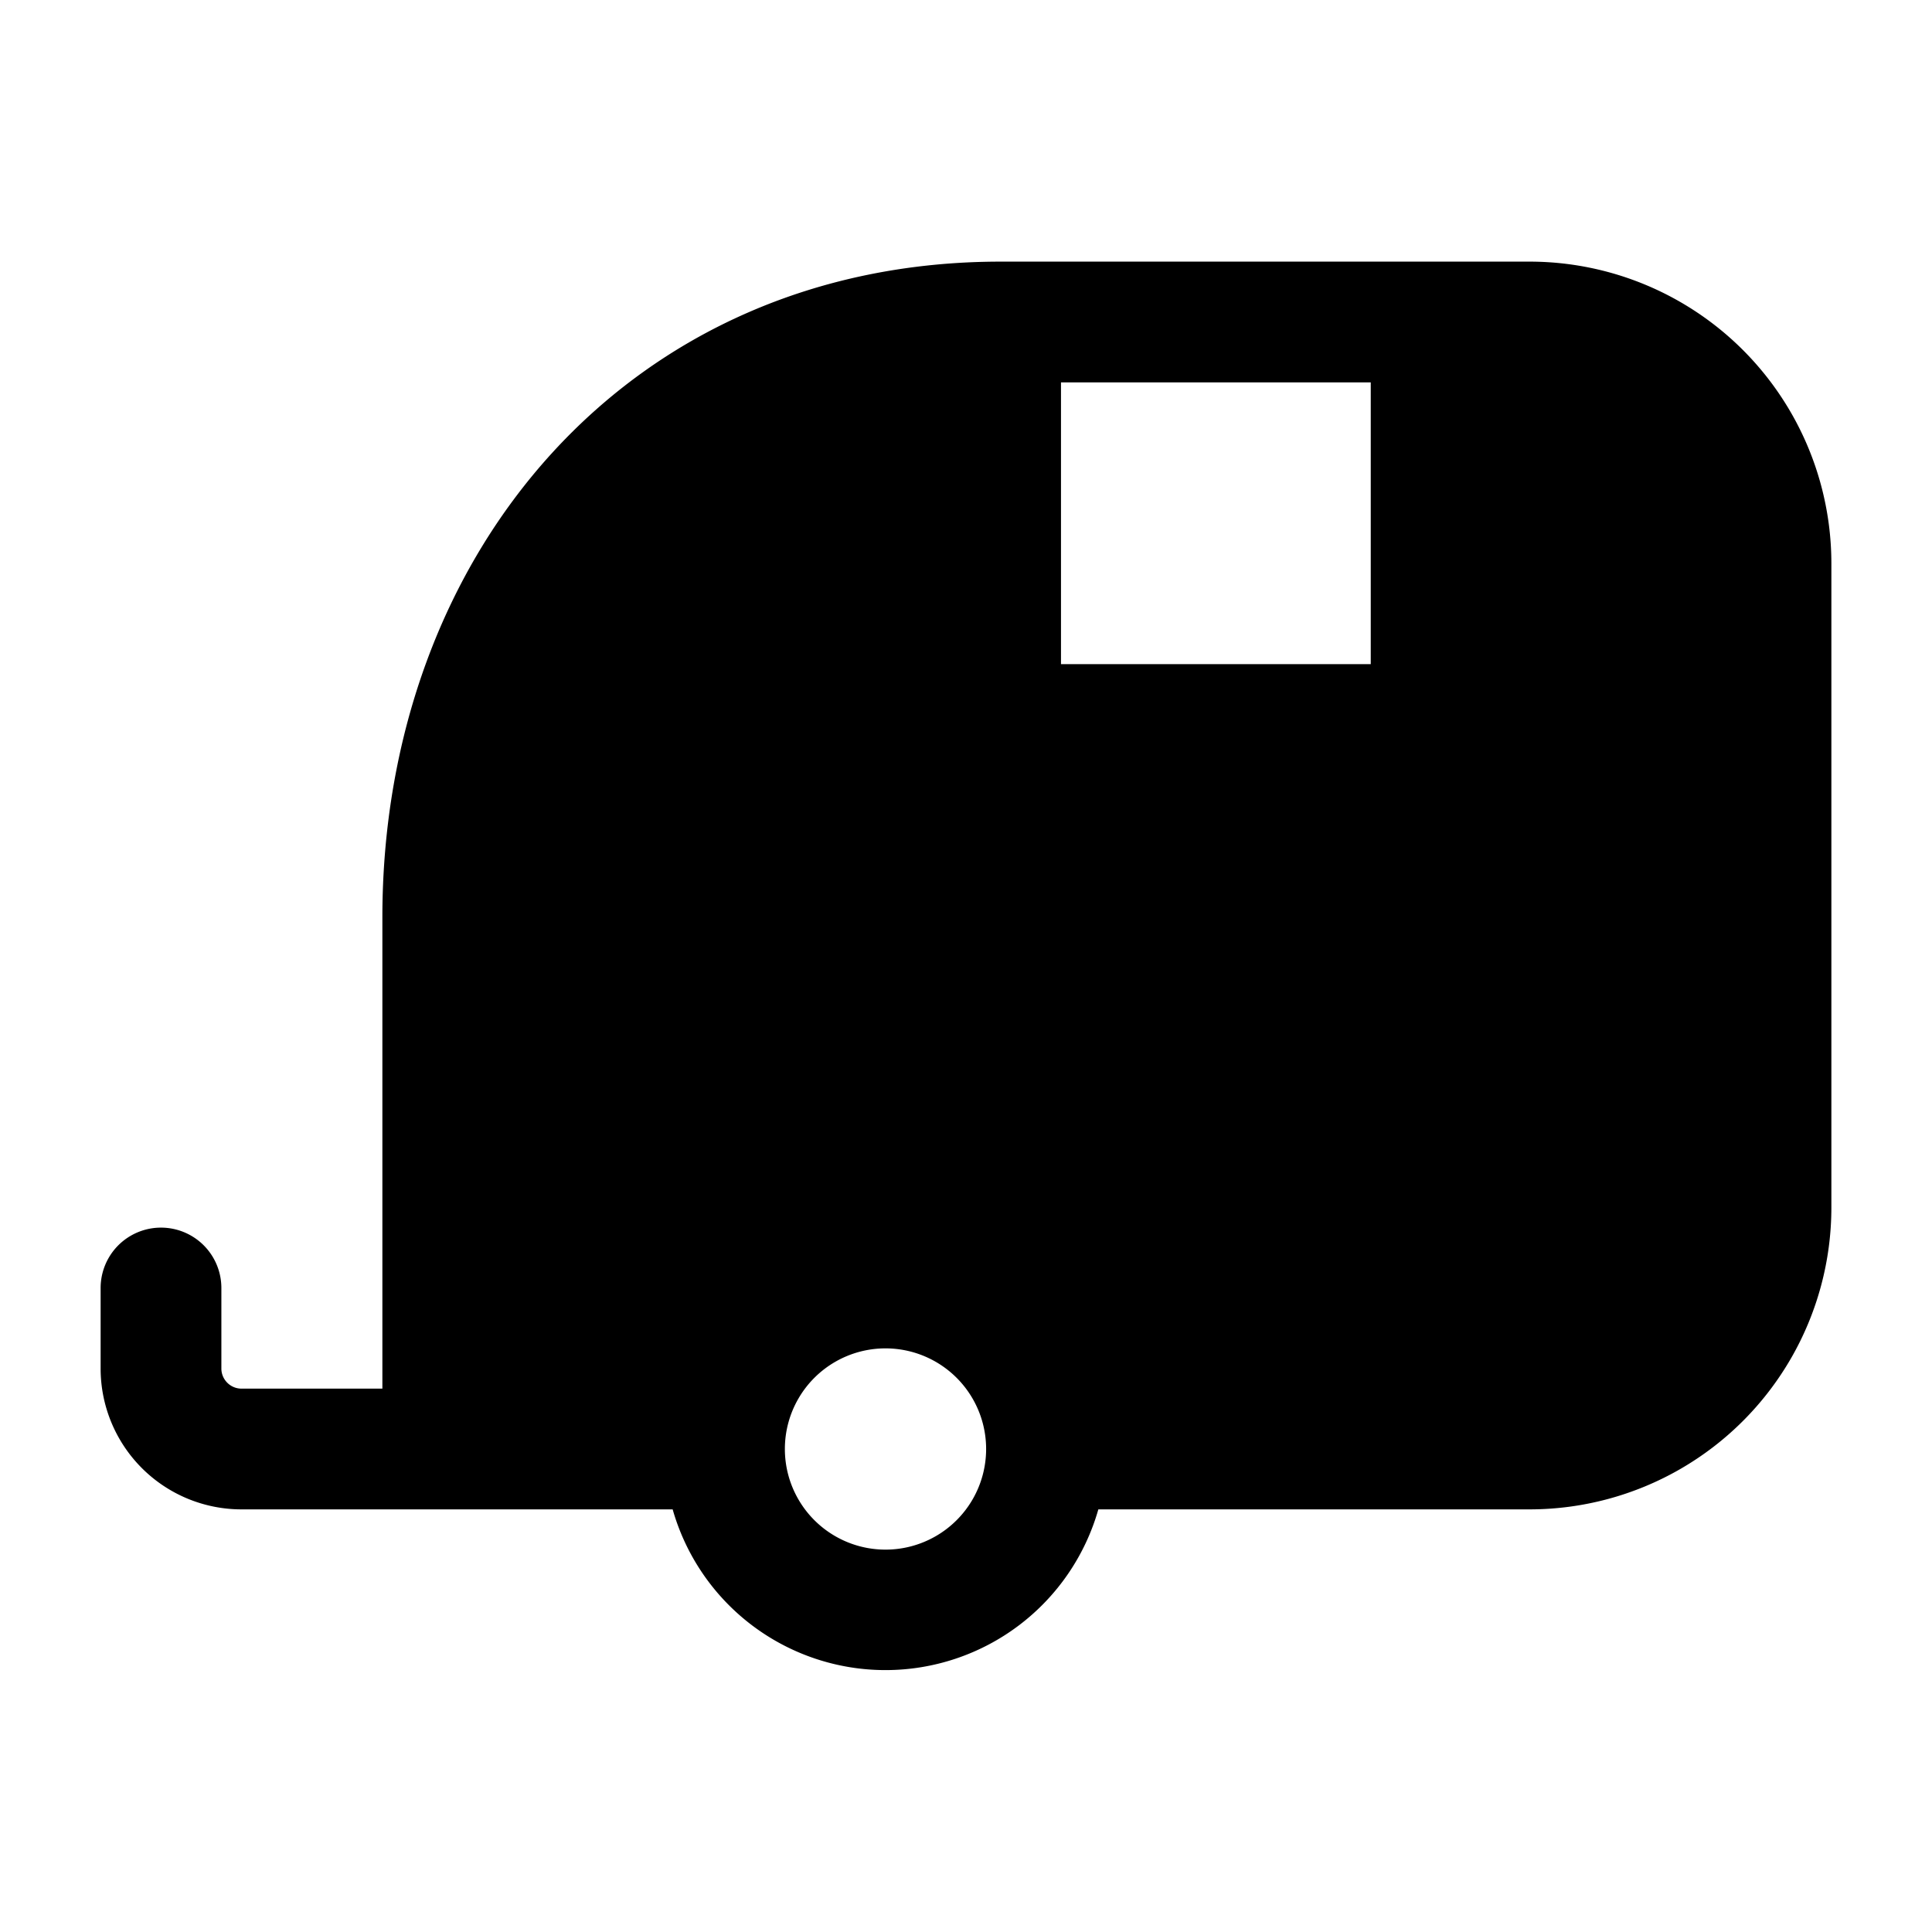 <svg width="24" height="24" fill="currentColor" viewBox="0 0 24 24" xmlns="http://www.w3.org/2000/svg"><path d="M11 16.75a1.25 1.25 0 1 0 0 2.5 1.25 1.25 0 0 0 0-2.5m2.18-8.5h3.848v-3.5H13.18zM22.75 15A3.75 3.75 0 0 1 19 18.75h-5.356a2.749 2.749 0 0 1-5.288 0H3A1.75 1.75 0 0 1 1.25 17v-1a.75.75 0 0 1 1.5 0v1c0 .138.112.25.25.25h1.75v-5.853c0-4.53 3.067-8.147 7.68-8.147H19A3.75 3.75 0 0 1 22.75 7z"/></svg>